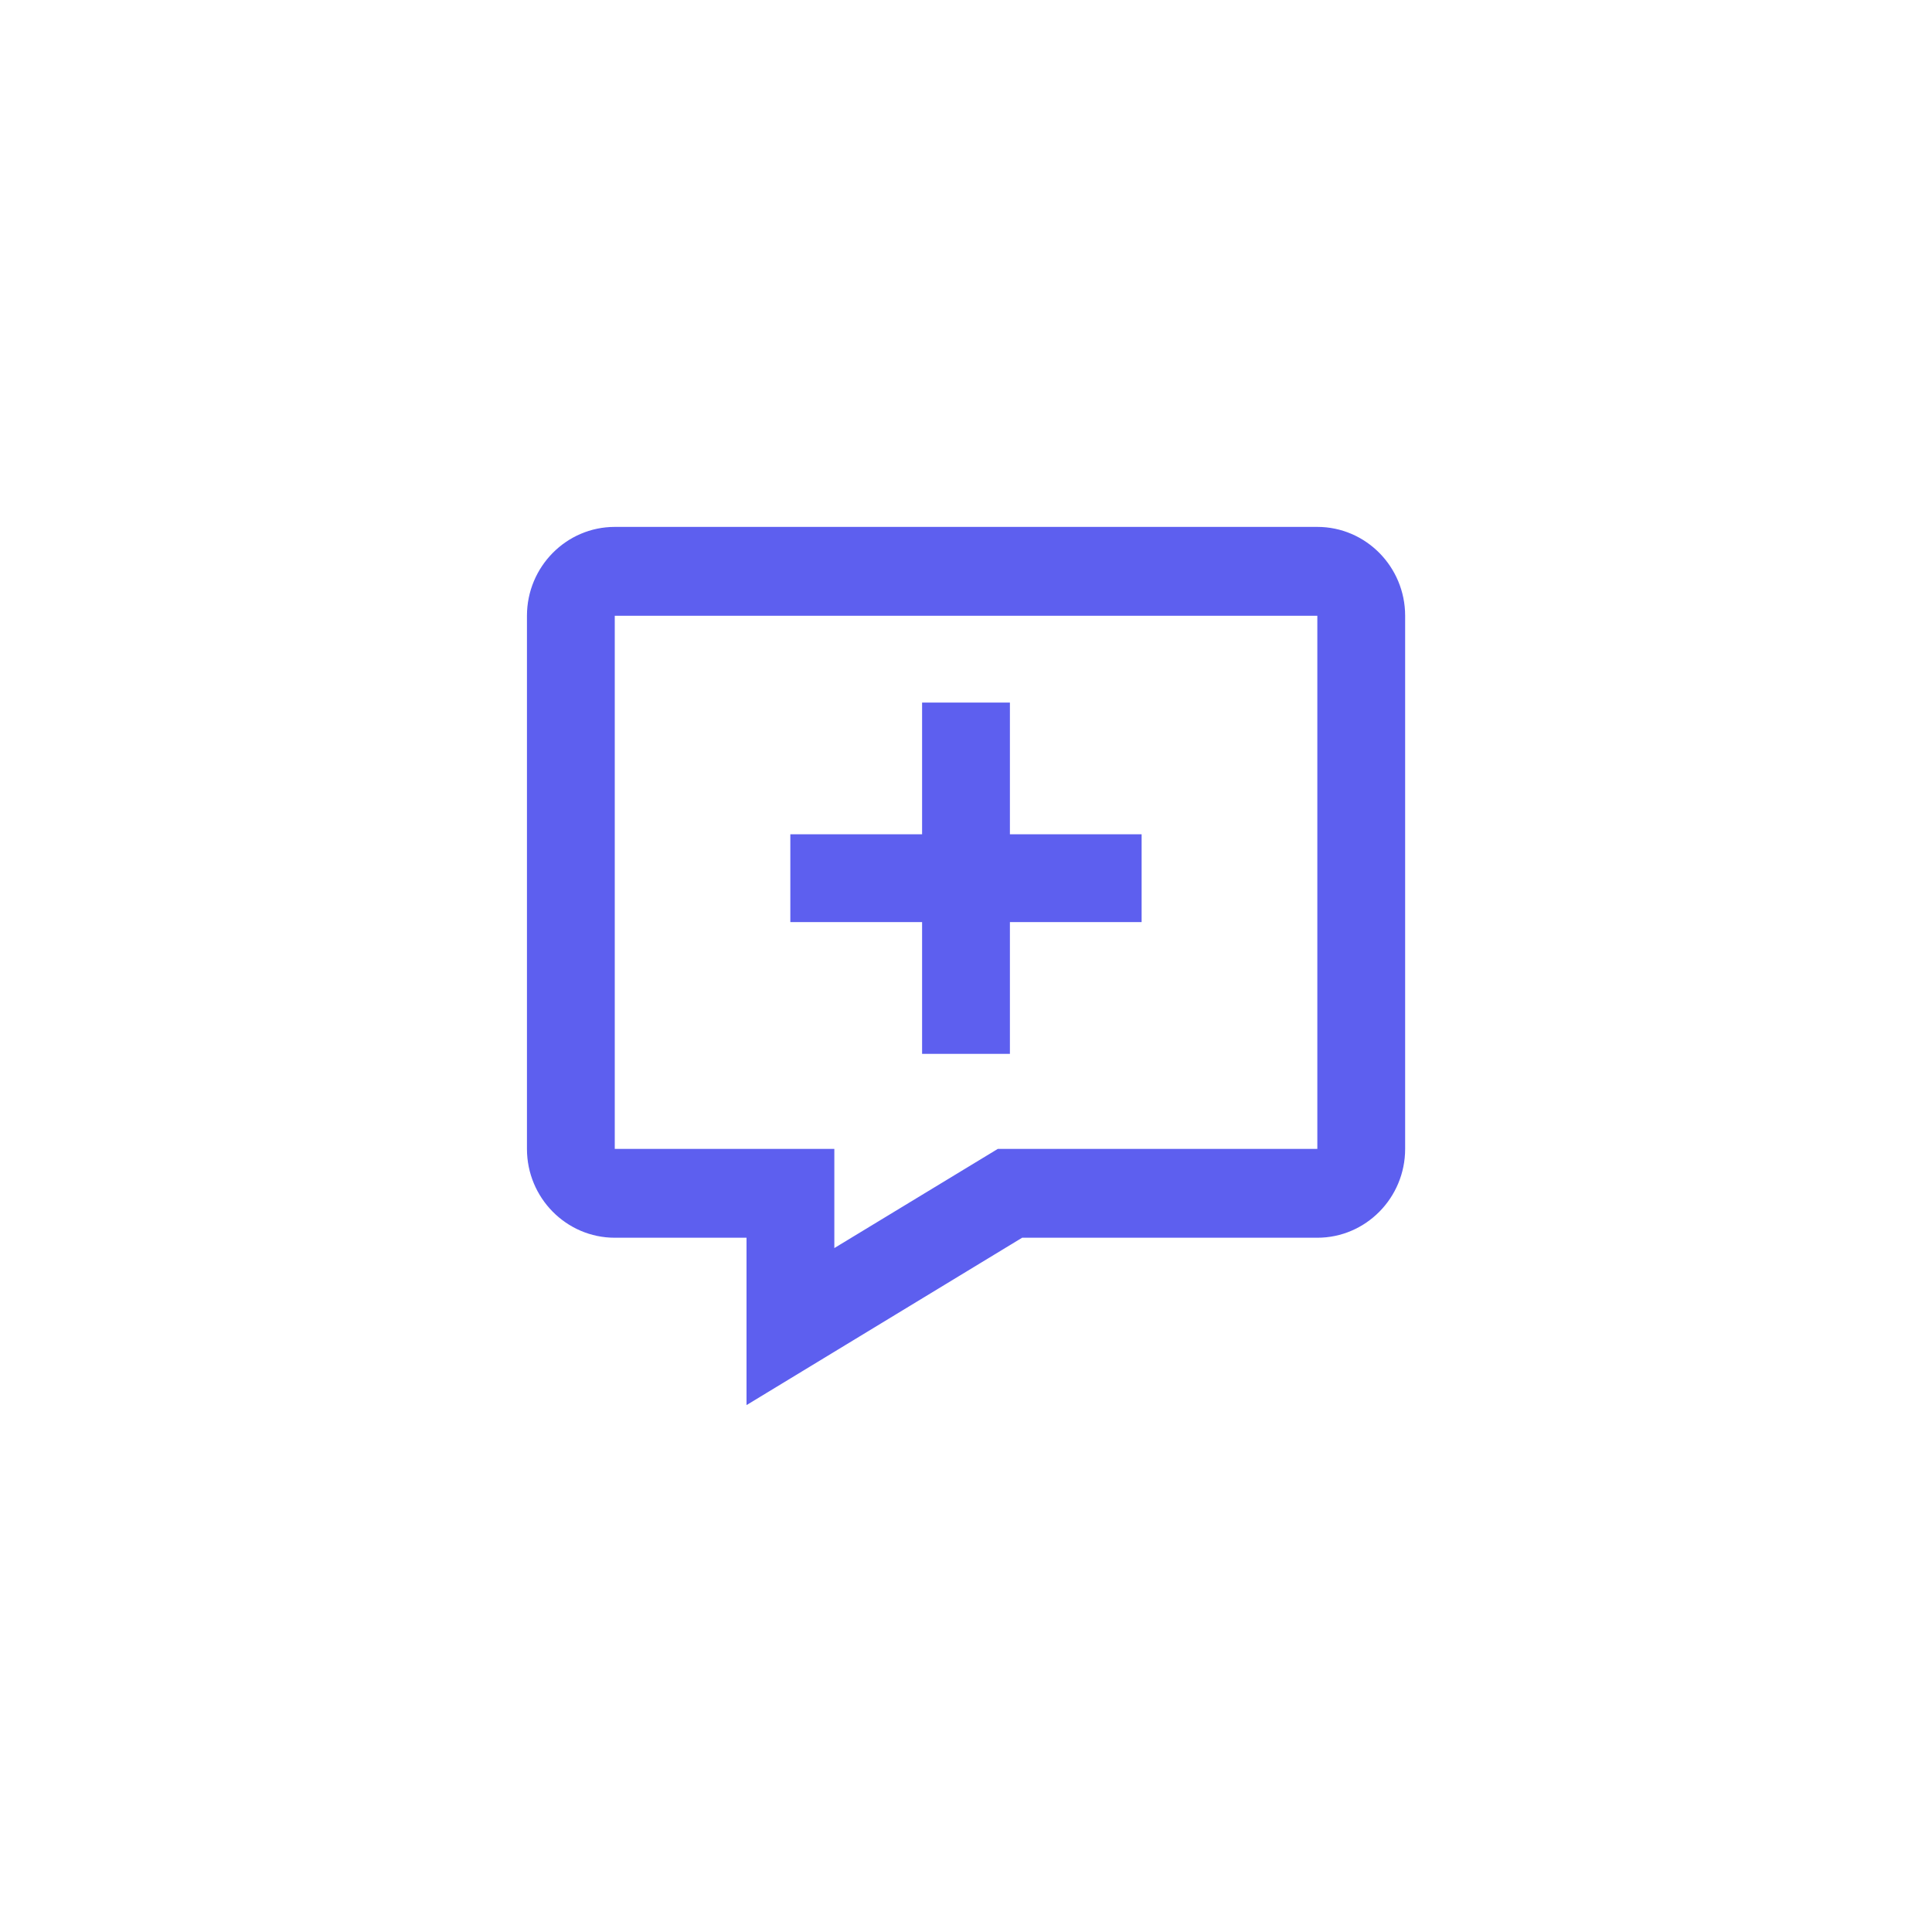 <svg width="40" height="40" viewBox="0 0 40 40" fill="none" xmlns="http://www.w3.org/2000/svg">
<path d="M27.274 10.909H12.728C11.726 10.909 10.91 11.734 10.91 12.749V23.787C10.91 24.801 11.726 25.626 12.728 25.626H15.456V29.091L21.162 25.626H27.274C28.276 25.626 29.092 24.801 29.092 23.787V12.749C29.092 11.734 28.276 10.909 27.274 10.909ZM27.274 23.787H20.658L17.274 25.84V23.787H12.728V12.749H27.274V23.787Z" fill="#5D5FEF"/>
<path d="M19.091 21.819H20.909V19.091H23.636V17.273H20.909V14.546H19.091V17.273H16.363V19.091H19.091V21.819Z" fill="#5D5FEF"/>
</svg>
